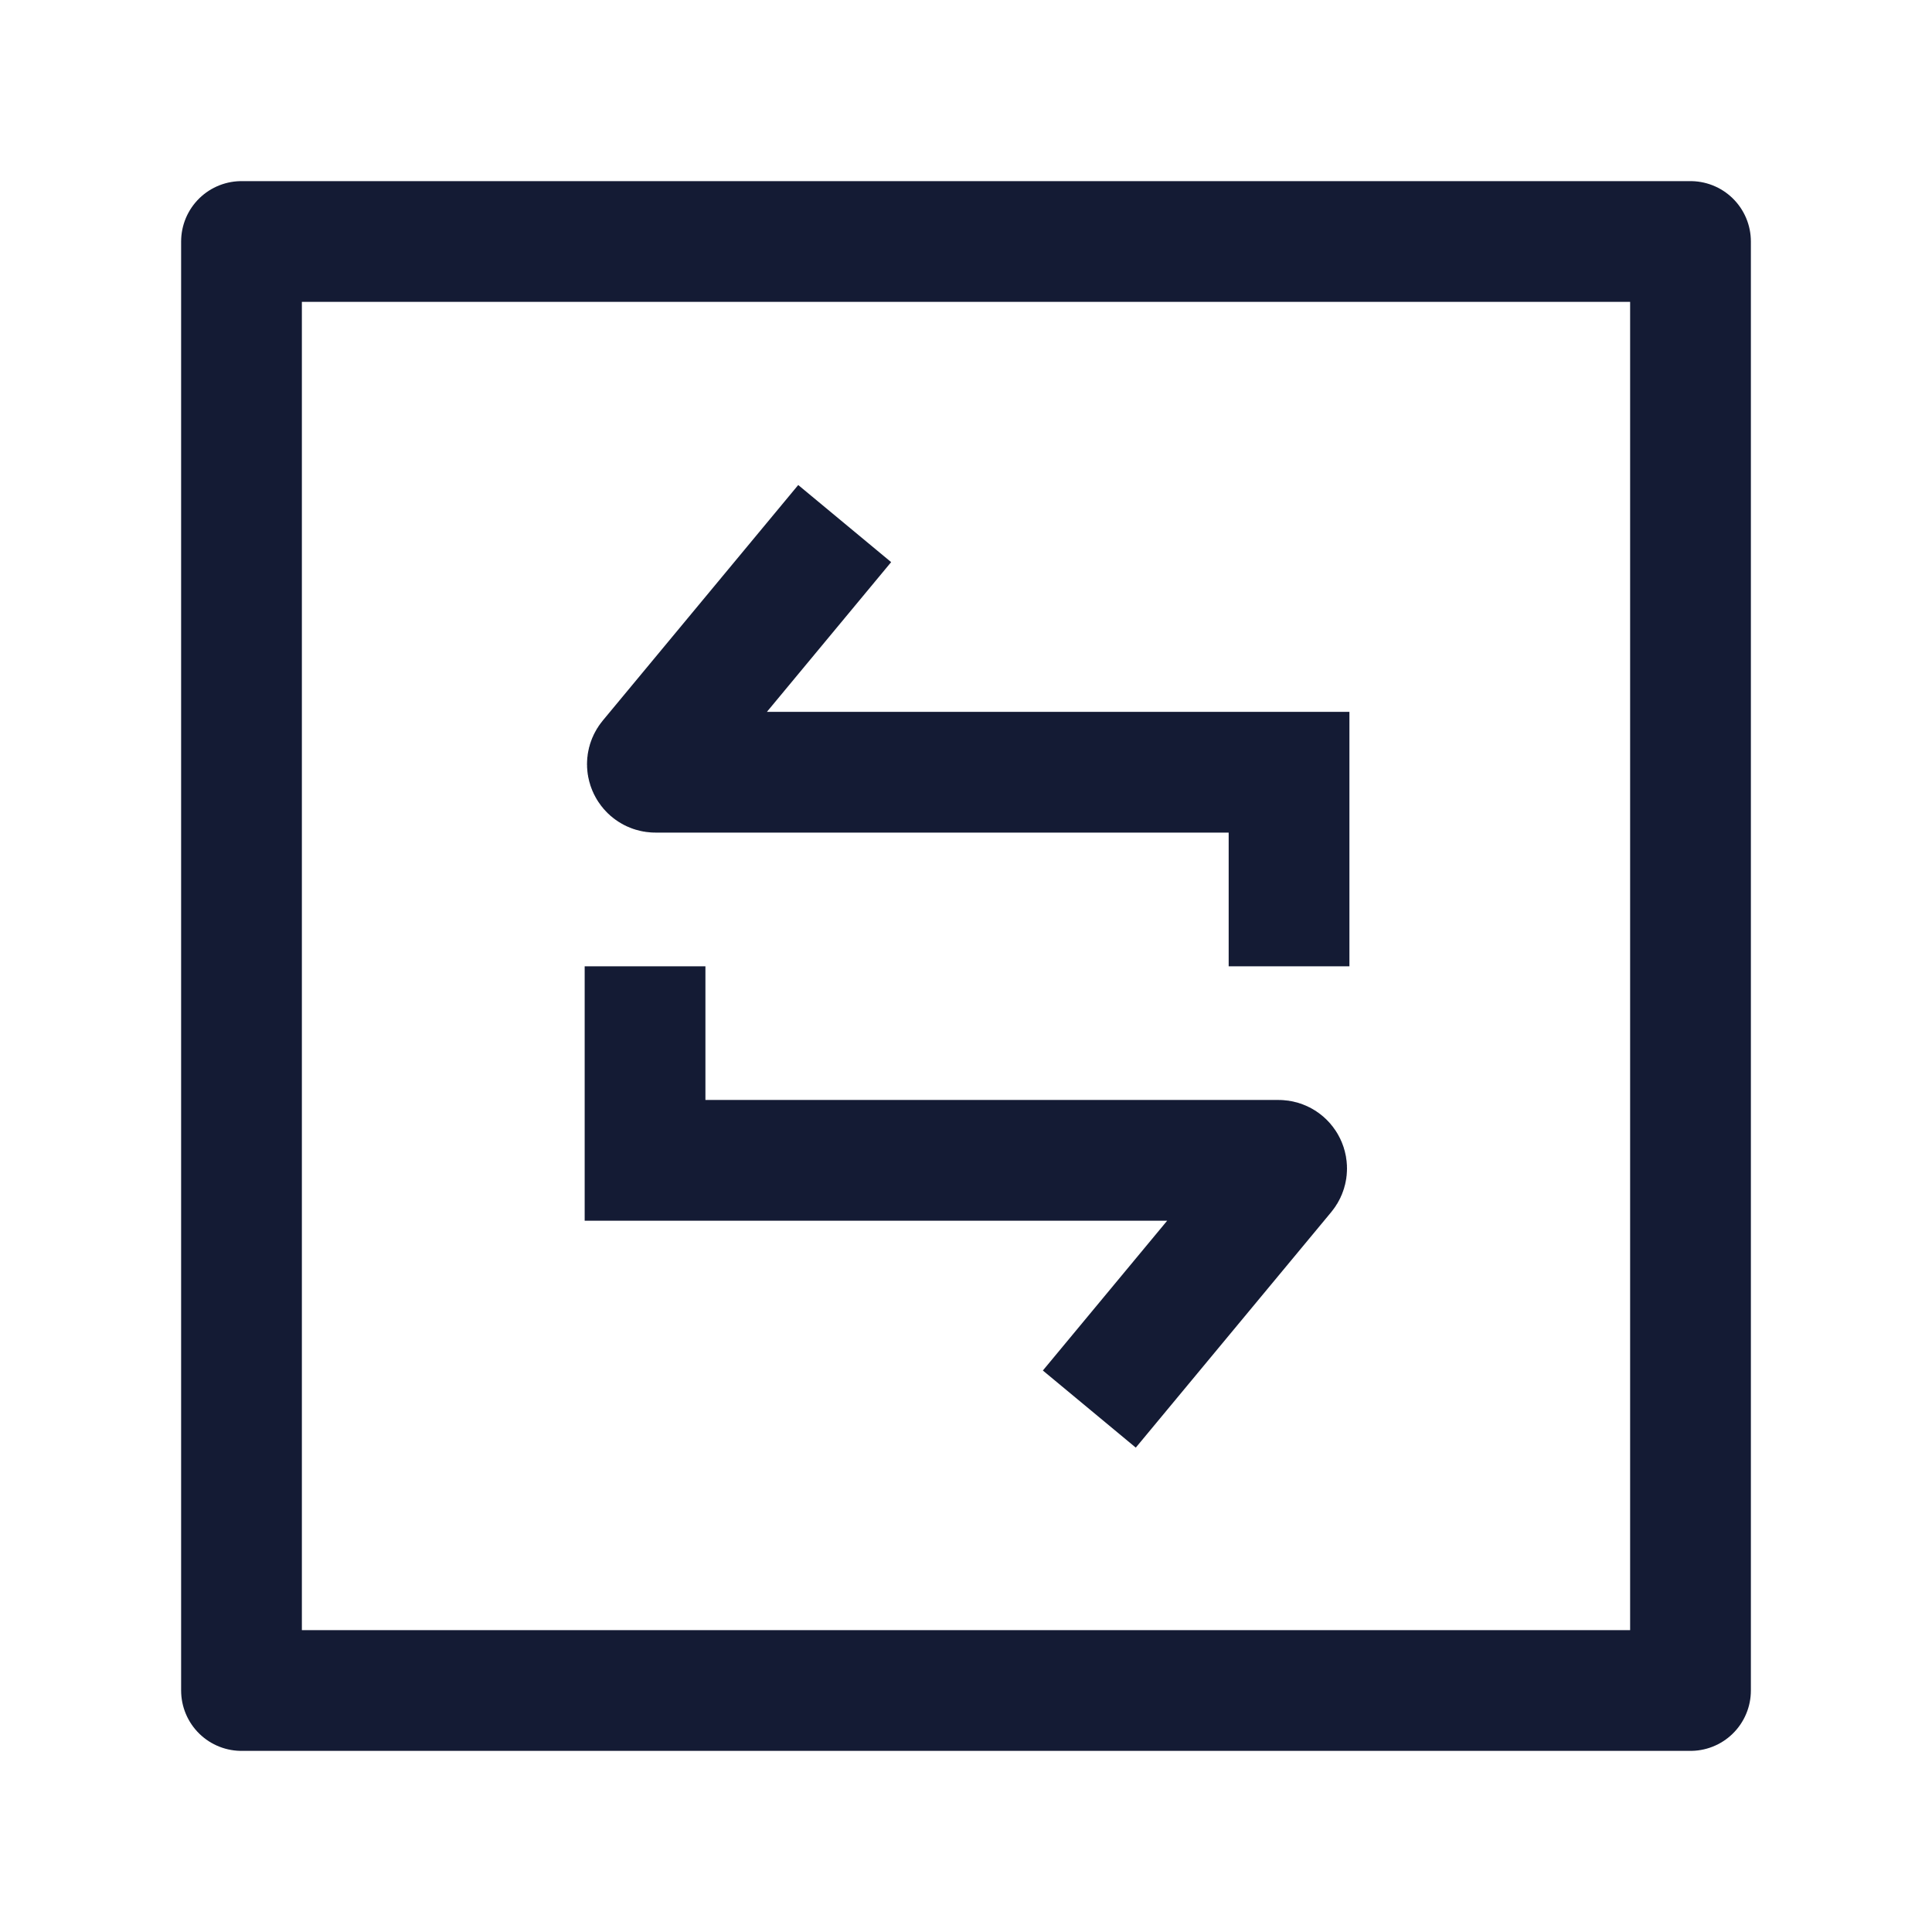 <svg width="24" height="24" viewBox="0 0 24 24" fill="none" xmlns="http://www.w3.org/2000/svg">
<path d="M21 3V21H3V3H21Z" stroke="#141B34" stroke-width="1.5" stroke-linejoin="round"/>
<path d="M8.013 12.004V14.414L15.882 14.414C15.967 14.414 16.014 14.513 15.96 14.578L13.532 17.504M16.013 12.004V9.593L8.143 9.593C8.058 9.593 8.011 9.495 8.065 9.43L10.493 6.504" stroke="#141B34" stroke-width="1.5"/>
</svg>
